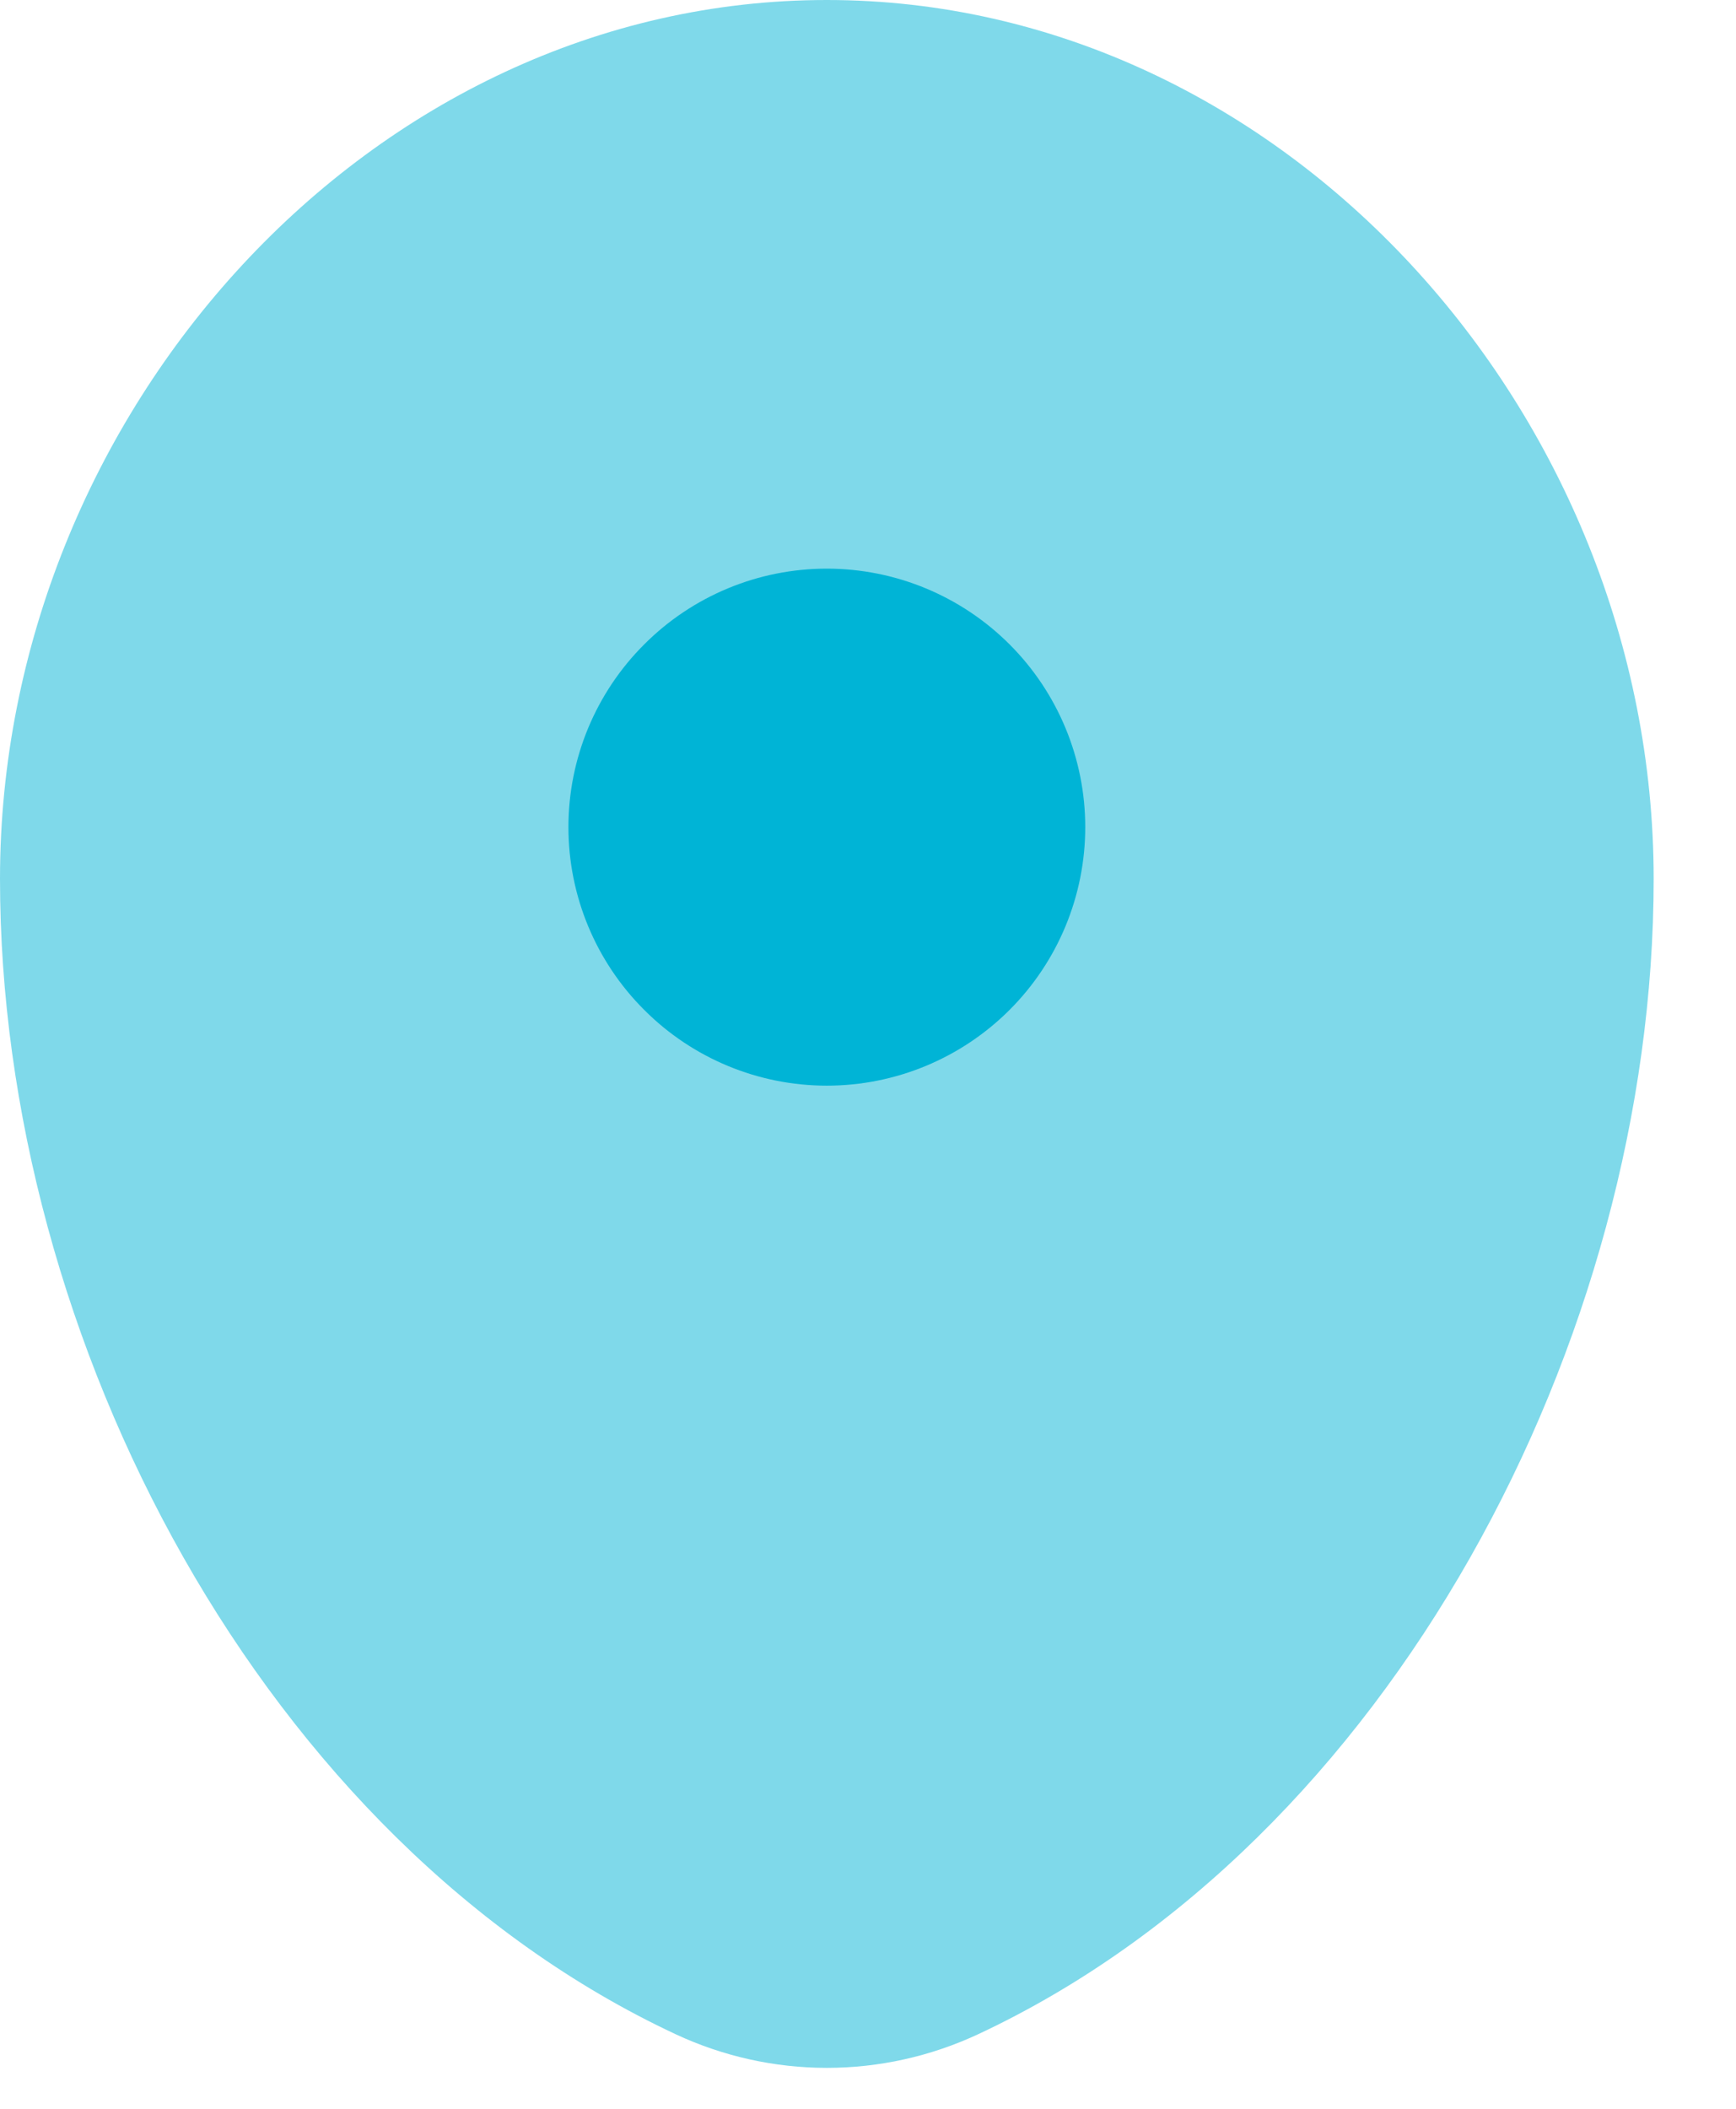 <svg width="14" height="17" viewBox="0 0 14 17" fill="none" xmlns="http://www.w3.org/2000/svg">
<path opacity="0.5" d="M6.668 0C2.986 0 0 3.337 0 7.085C0 10.804 2.128 14.847 5.449 16.399C5.83 16.577 6.247 16.67 6.668 16.67C7.09 16.67 7.506 16.577 7.888 16.399C11.208 14.847 13.336 10.804 13.336 7.085C13.336 3.337 10.351 0 6.668 0Z" fill="#00B4D6"/>
<path d="M6.668 8.752C7.221 8.752 7.751 8.532 8.142 8.141C8.532 7.751 8.752 7.221 8.752 6.668C8.752 6.115 8.532 5.585 8.142 5.195C7.751 4.804 7.221 4.584 6.668 4.584C6.115 4.584 5.585 4.804 5.195 5.195C4.804 5.585 4.584 6.115 4.584 6.668C4.584 7.221 4.804 7.751 5.195 8.141C5.585 8.532 6.115 8.752 6.668 8.752Z" fill="#00B4D6"/>
</svg>
